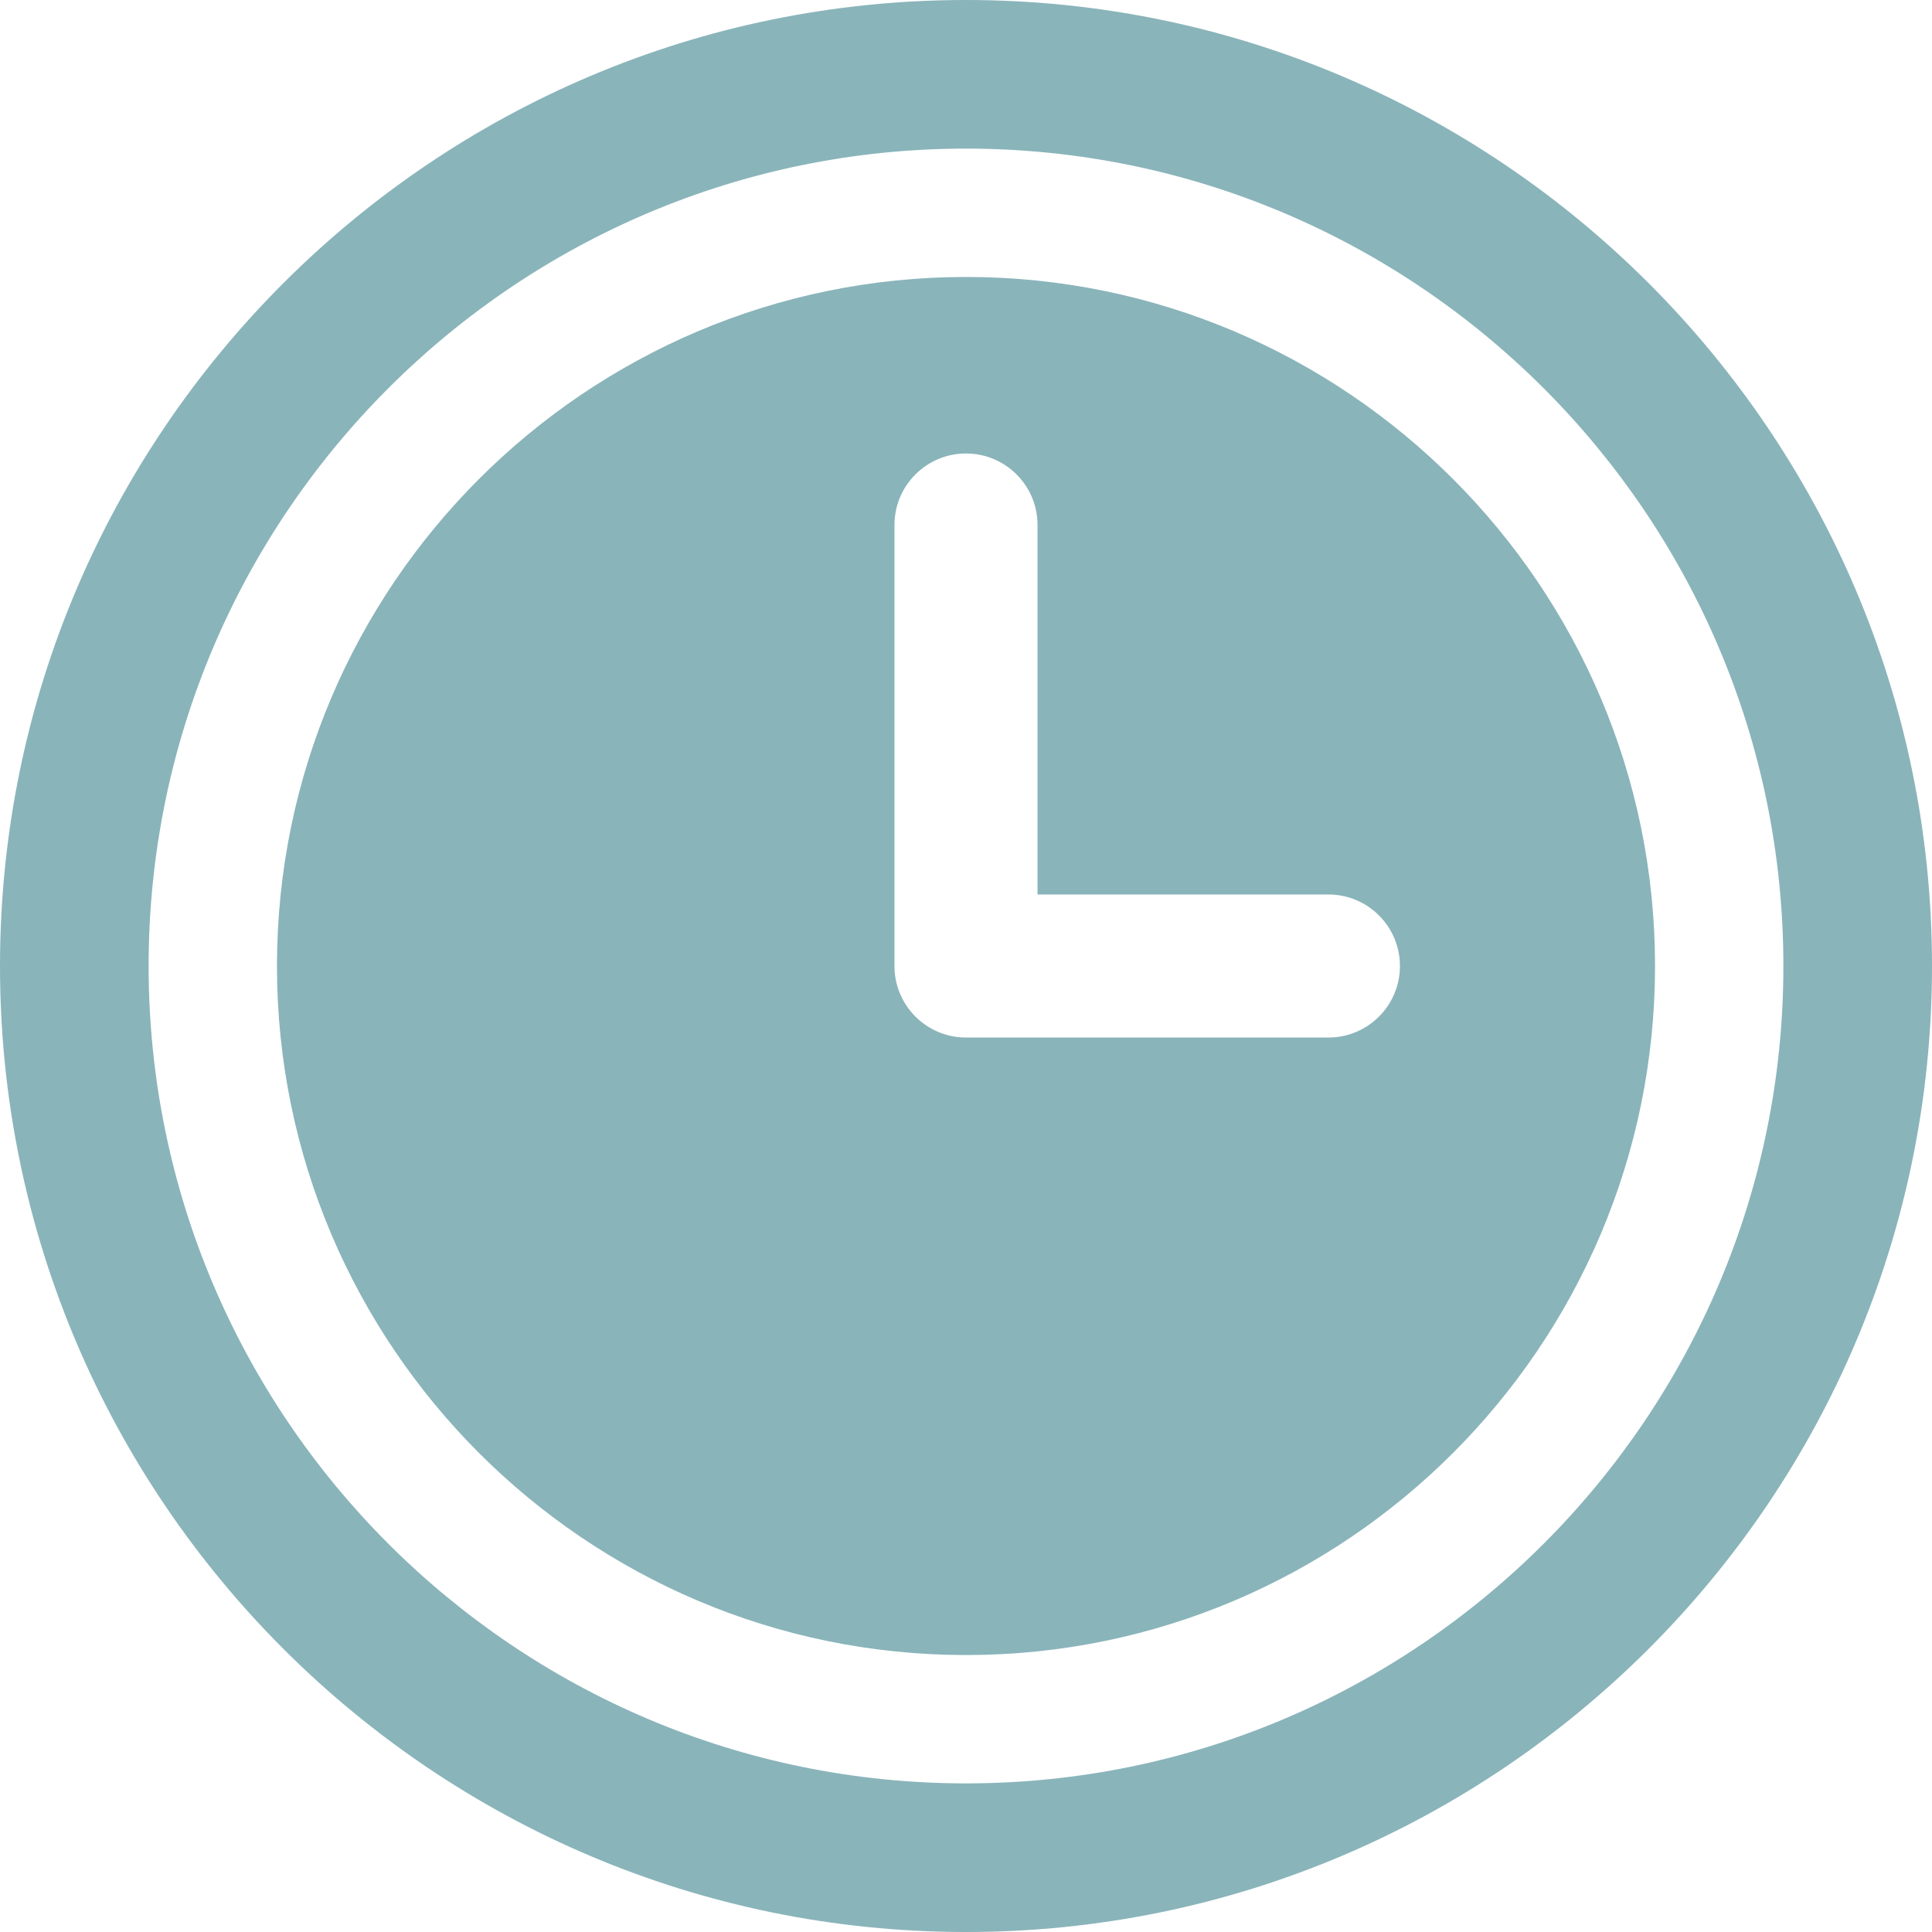 <?xml version="1.0" encoding="UTF-8" standalone="no"?>
<!-- Generator: Adobe Illustrator 18.1.1, SVG Export Plug-In . SVG Version: 6.00 Build 0)  -->

<svg
   xmlns:dc="http://purl.org/dc/elements/1.1/"
   xmlns:cc="http://creativecommons.org/ns#"
   xmlns:rdf="http://www.w3.org/1999/02/22-rdf-syntax-ns#"
   xmlns:svg="http://www.w3.org/2000/svg"
   xmlns="http://www.w3.org/2000/svg"
   xmlns:sodipodi="http://sodipodi.sourceforge.net/DTD/sodipodi-0.dtd"
   xmlns:inkscape="http://www.inkscape.org/namespaces/inkscape"
   version="1.1"
   id="Capa_1"
   x="0px"
   y="0px"
   viewBox="0 0 612 612"
   style="enable-background:new 0 0 612 612;"
   xml:space="preserve"
   inkscape:version="0.91 r13725"
   sodipodi:docname="measured_time.svg"
   inkscape:export-filename="C:\Data\Projects\TimeCult\TimeCult\main\resources\net\sf\timecult\images\icons\measured_time-16.png"
   inkscape:export-xdpi="2.3499999"
   inkscape:export-ydpi="2.3499999"><defs
     id="defs43" /><sodipodi:namedview
     pagecolor="#ffffff"
     bordercolor="#666666"
     borderopacity="1"
     objecttolerance="10"
     gridtolerance="10"
     guidetolerance="10"
     inkscape:pageopacity="0"
     inkscape:pageshadow="2"
     inkscape:window-width="1280"
     inkscape:window-height="666"
     id="namedview41"
     showgrid="false"
     inkscape:zoom="0.38562092"
     inkscape:cx="-160.77966"
     inkscape:cy="306"
     inkscape:window-x="-8"
     inkscape:window-y="-8"
     inkscape:window-maximized="1"
     inkscape:current-layer="Capa_1" /><g
     id="g3"
     style="fill:#89b4ba;fill-opacity:1"><g
       id="g5"
       style="fill:#89b4ba;fill-opacity:1"><path
         d="M306,87.735c-120.352,0-218.265,97.914-218.265,218.266S185.648,524.266,306,524.266s218.266-97.912,218.266-218.265    S426.352,87.735,306,87.735z M420.801,328.658H306c-12.513,0-22.658-10.145-22.658-22.656V166.306    c0-12.513,10.143-22.656,22.658-22.656c12.513,0,22.656,10.145,22.656,22.656v117.037h92.145    c12.513,0,22.658,10.145,22.658,22.658C443.457,318.513,433.315,328.658,420.801,328.658z"
         id="path7"
         style="fill:#89b4ba;fill-opacity:1" /><path
         d="M306,0C137.272,0,0,137.272,0,306.002C0,474.73,137.272,612,306,612s306-137.27,306-305.998C612,137.272,474.728,0,306,0z     M306,564.923C163.23,564.923,47.077,448.77,47.077,306C47.077,163.228,163.228,47.074,306,47.074    c142.77,0,258.923,116.154,258.923,258.926C564.923,448.77,448.77,564.923,306,564.923z"
         id="path9"
         style="fill:#89b4ba;fill-opacity:1" /></g></g><g
     id="g11" /><g
     id="g13" /><g
     id="g15" /><g
     id="g17" /><g
     id="g19" /><g
     id="g21" /><g
     id="g23" /><g
     id="g25" /><g
     id="g27" /><g
     id="g29" /><g
     id="g31" /><g
     id="g33" /><g
     id="g35" /><g
     id="g37" /><g
     id="g39" /></svg>